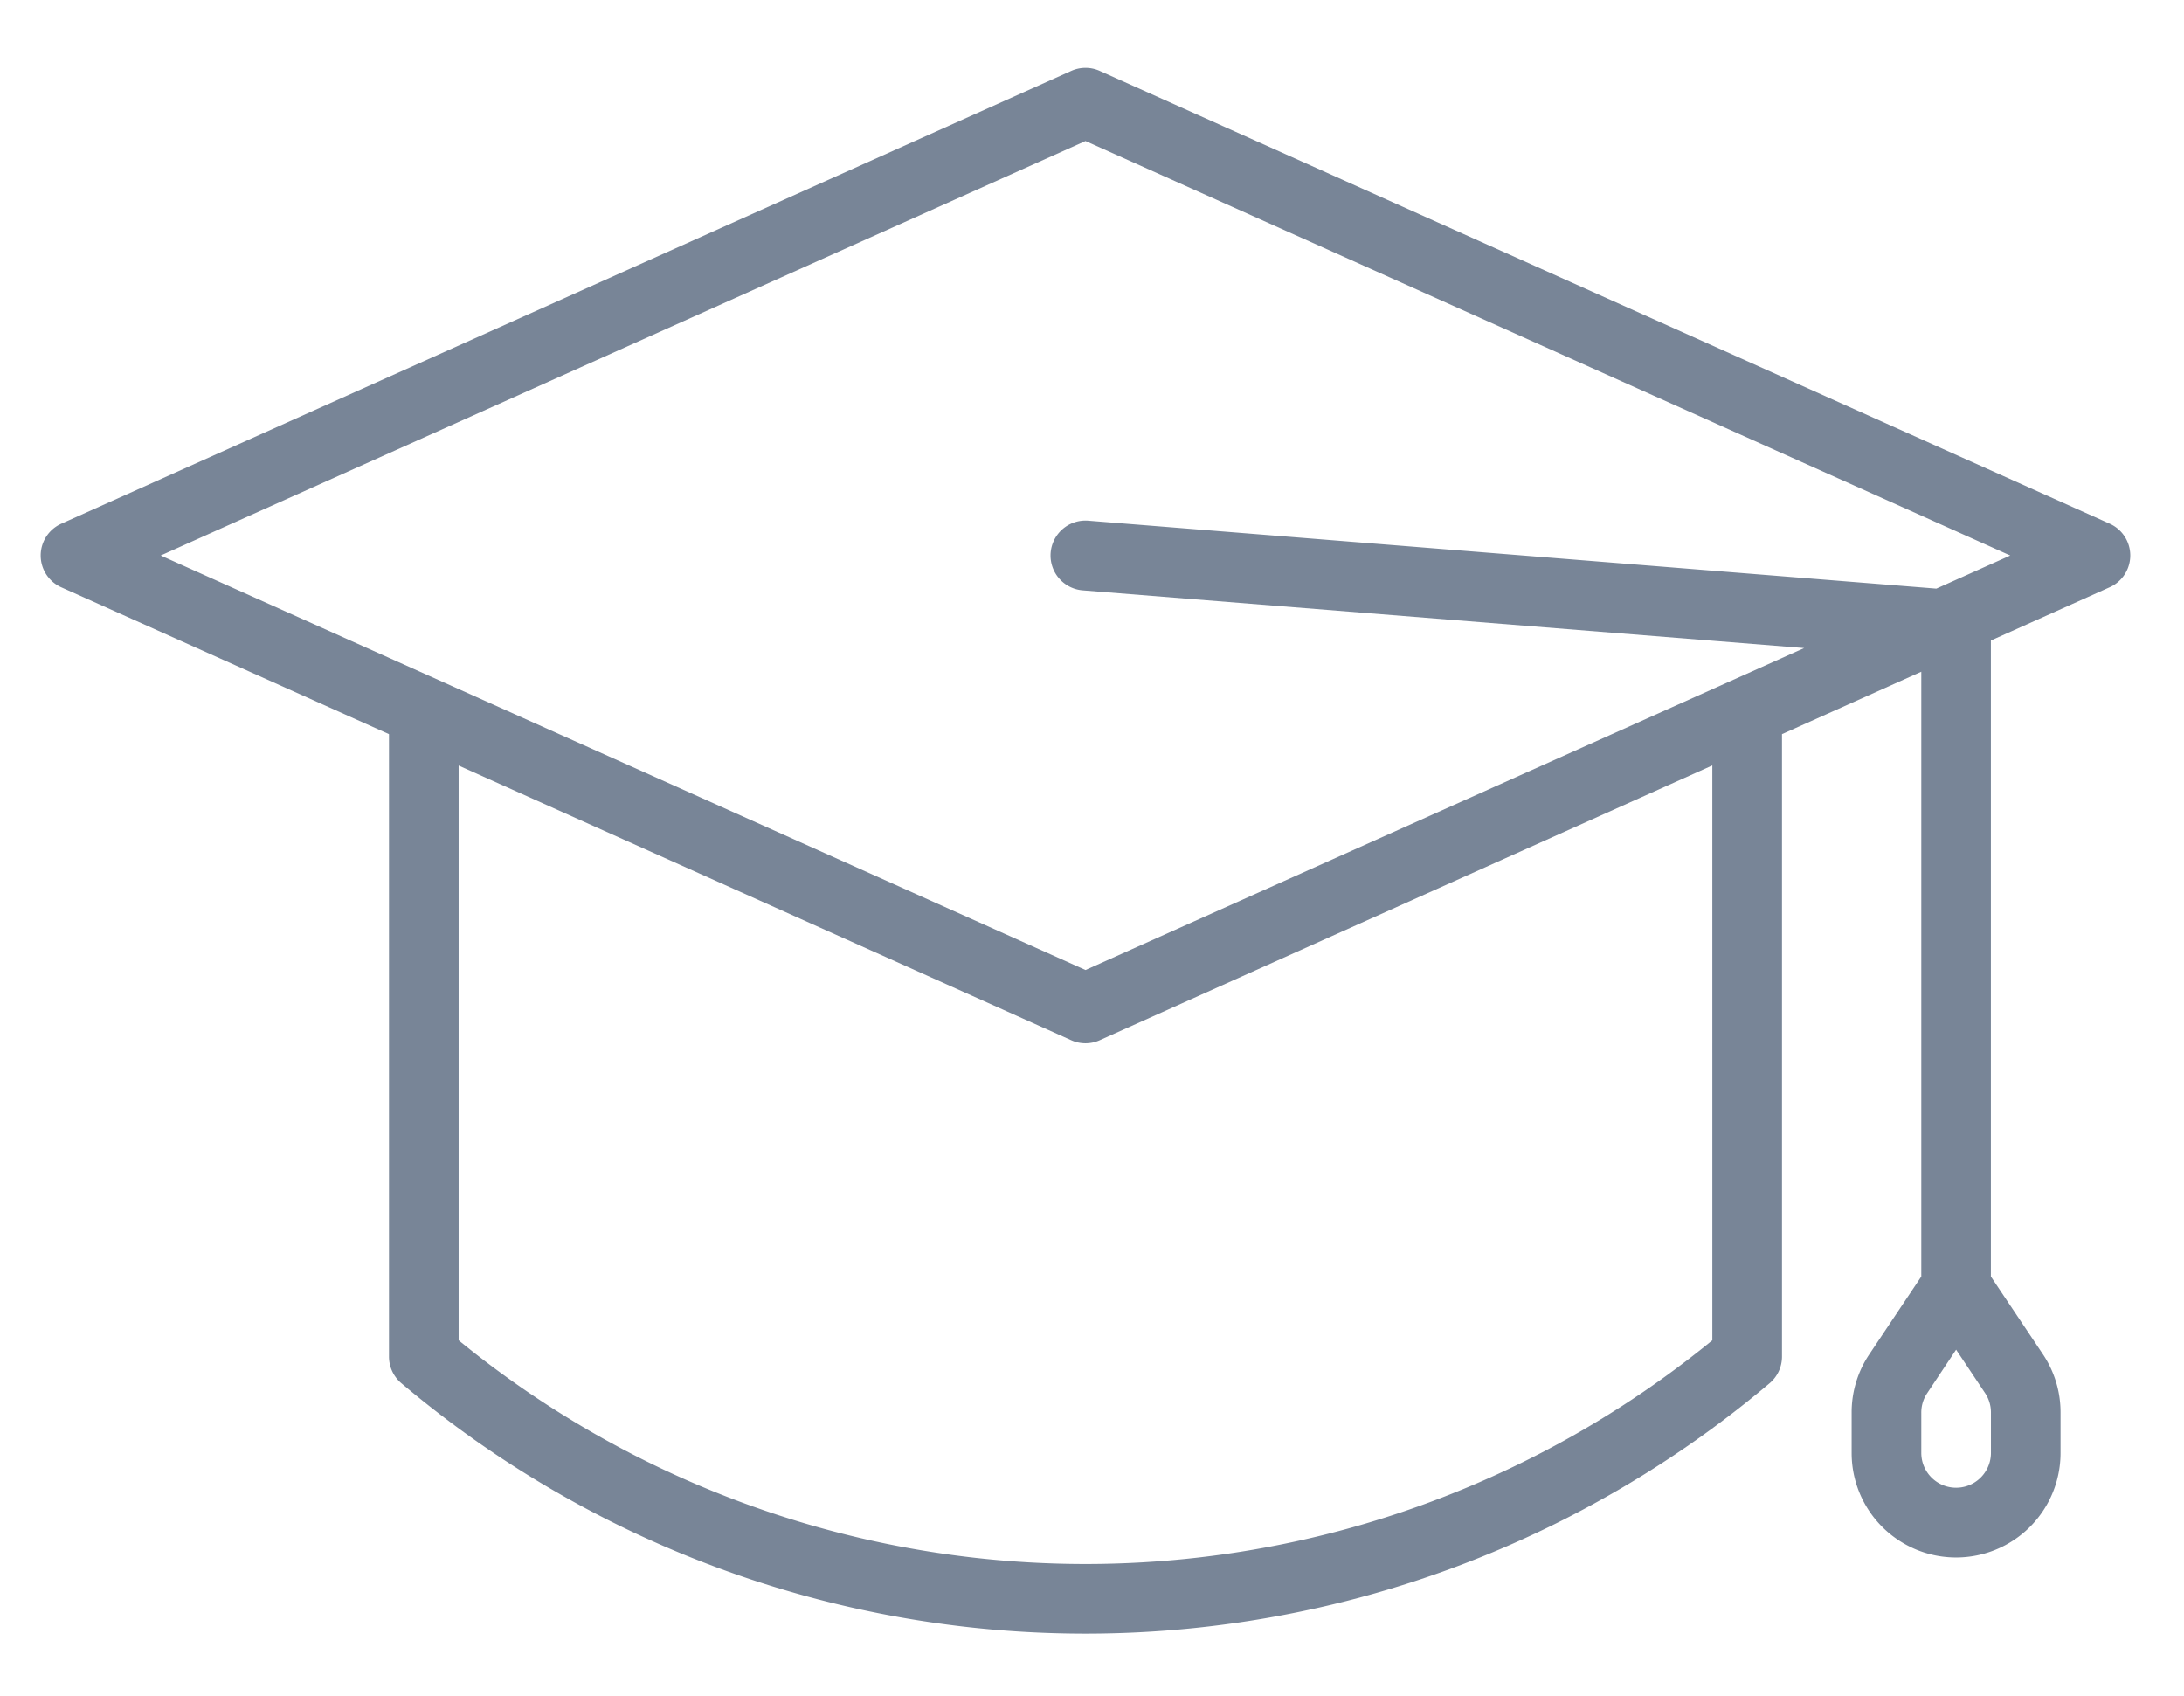 <svg xmlns="http://www.w3.org/2000/svg" xmlns:xlink="http://www.w3.org/1999/xlink" viewBox="0 0 161 125" fit="" height="100%" width="100%" preserveAspectRatio="xMidYMid meet" focusable="false">
<defs><clipPath id="clip-Artboard_3"><rect width="161" height="125"></rect></clipPath></defs><g id="Artboard_3" data-name="Artboard â&#147; 3" clip-path="url(#clip-Artboard_3)"><g id="mortarboard_1_" data-name="mortarboard (1)" transform="translate(2.999 -55.192)"><g id="Group_1449" data-name="Group 1449" transform="translate(0.001 60.192)">
<path fill="#788597" id="Path_423" data-name="Path 423" d="M153.818,95.087a2.566,2.566,0,0,0-1.3-1.3L78.071,60.417a2.567,2.567,0,0,0-2.1,0L1.521,93.791a2.567,2.567,0,0,0,0,4.688L25.676,109.3v45.877a2.567,2.567,0,0,0,.914,1.964,78.129,78.129,0,0,0,100.862,0,2.567,2.567,0,0,0,.914-1.964V109.3l10.269-4.6v44.575l-3.851,5.761a7.674,7.674,0,0,0-1.284,4.272v2.975a7.7,7.7,0,1,0,15.4,0V159.3a7.673,7.673,0,0,0-1.284-4.272l-3.851-5.753V102.4l8.752-3.923A2.568,2.568,0,0,0,153.818,95.087Zm-30.587,58.888a73,73,0,0,1-92.421,0v-42.36l45.16,20.245a2.568,2.568,0,0,0,2.1,0l45.16-20.253Zm20.538,8.3a2.567,2.567,0,1,1-5.134,0V159.3a2.55,2.55,0,0,1,.431-1.422l2.136-3.212,2.136,3.2a2.55,2.55,0,0,1,.431,1.422Zm-4.025-63.7L77.226,93.568a2.575,2.575,0,0,0-.411,5.135L130,102.956,77.021,126.685,8.848,96.135l68.173-30.55,68.173,30.55Z" transform="translate(-0.001 -60.192)"></path></g></g></g></svg>
